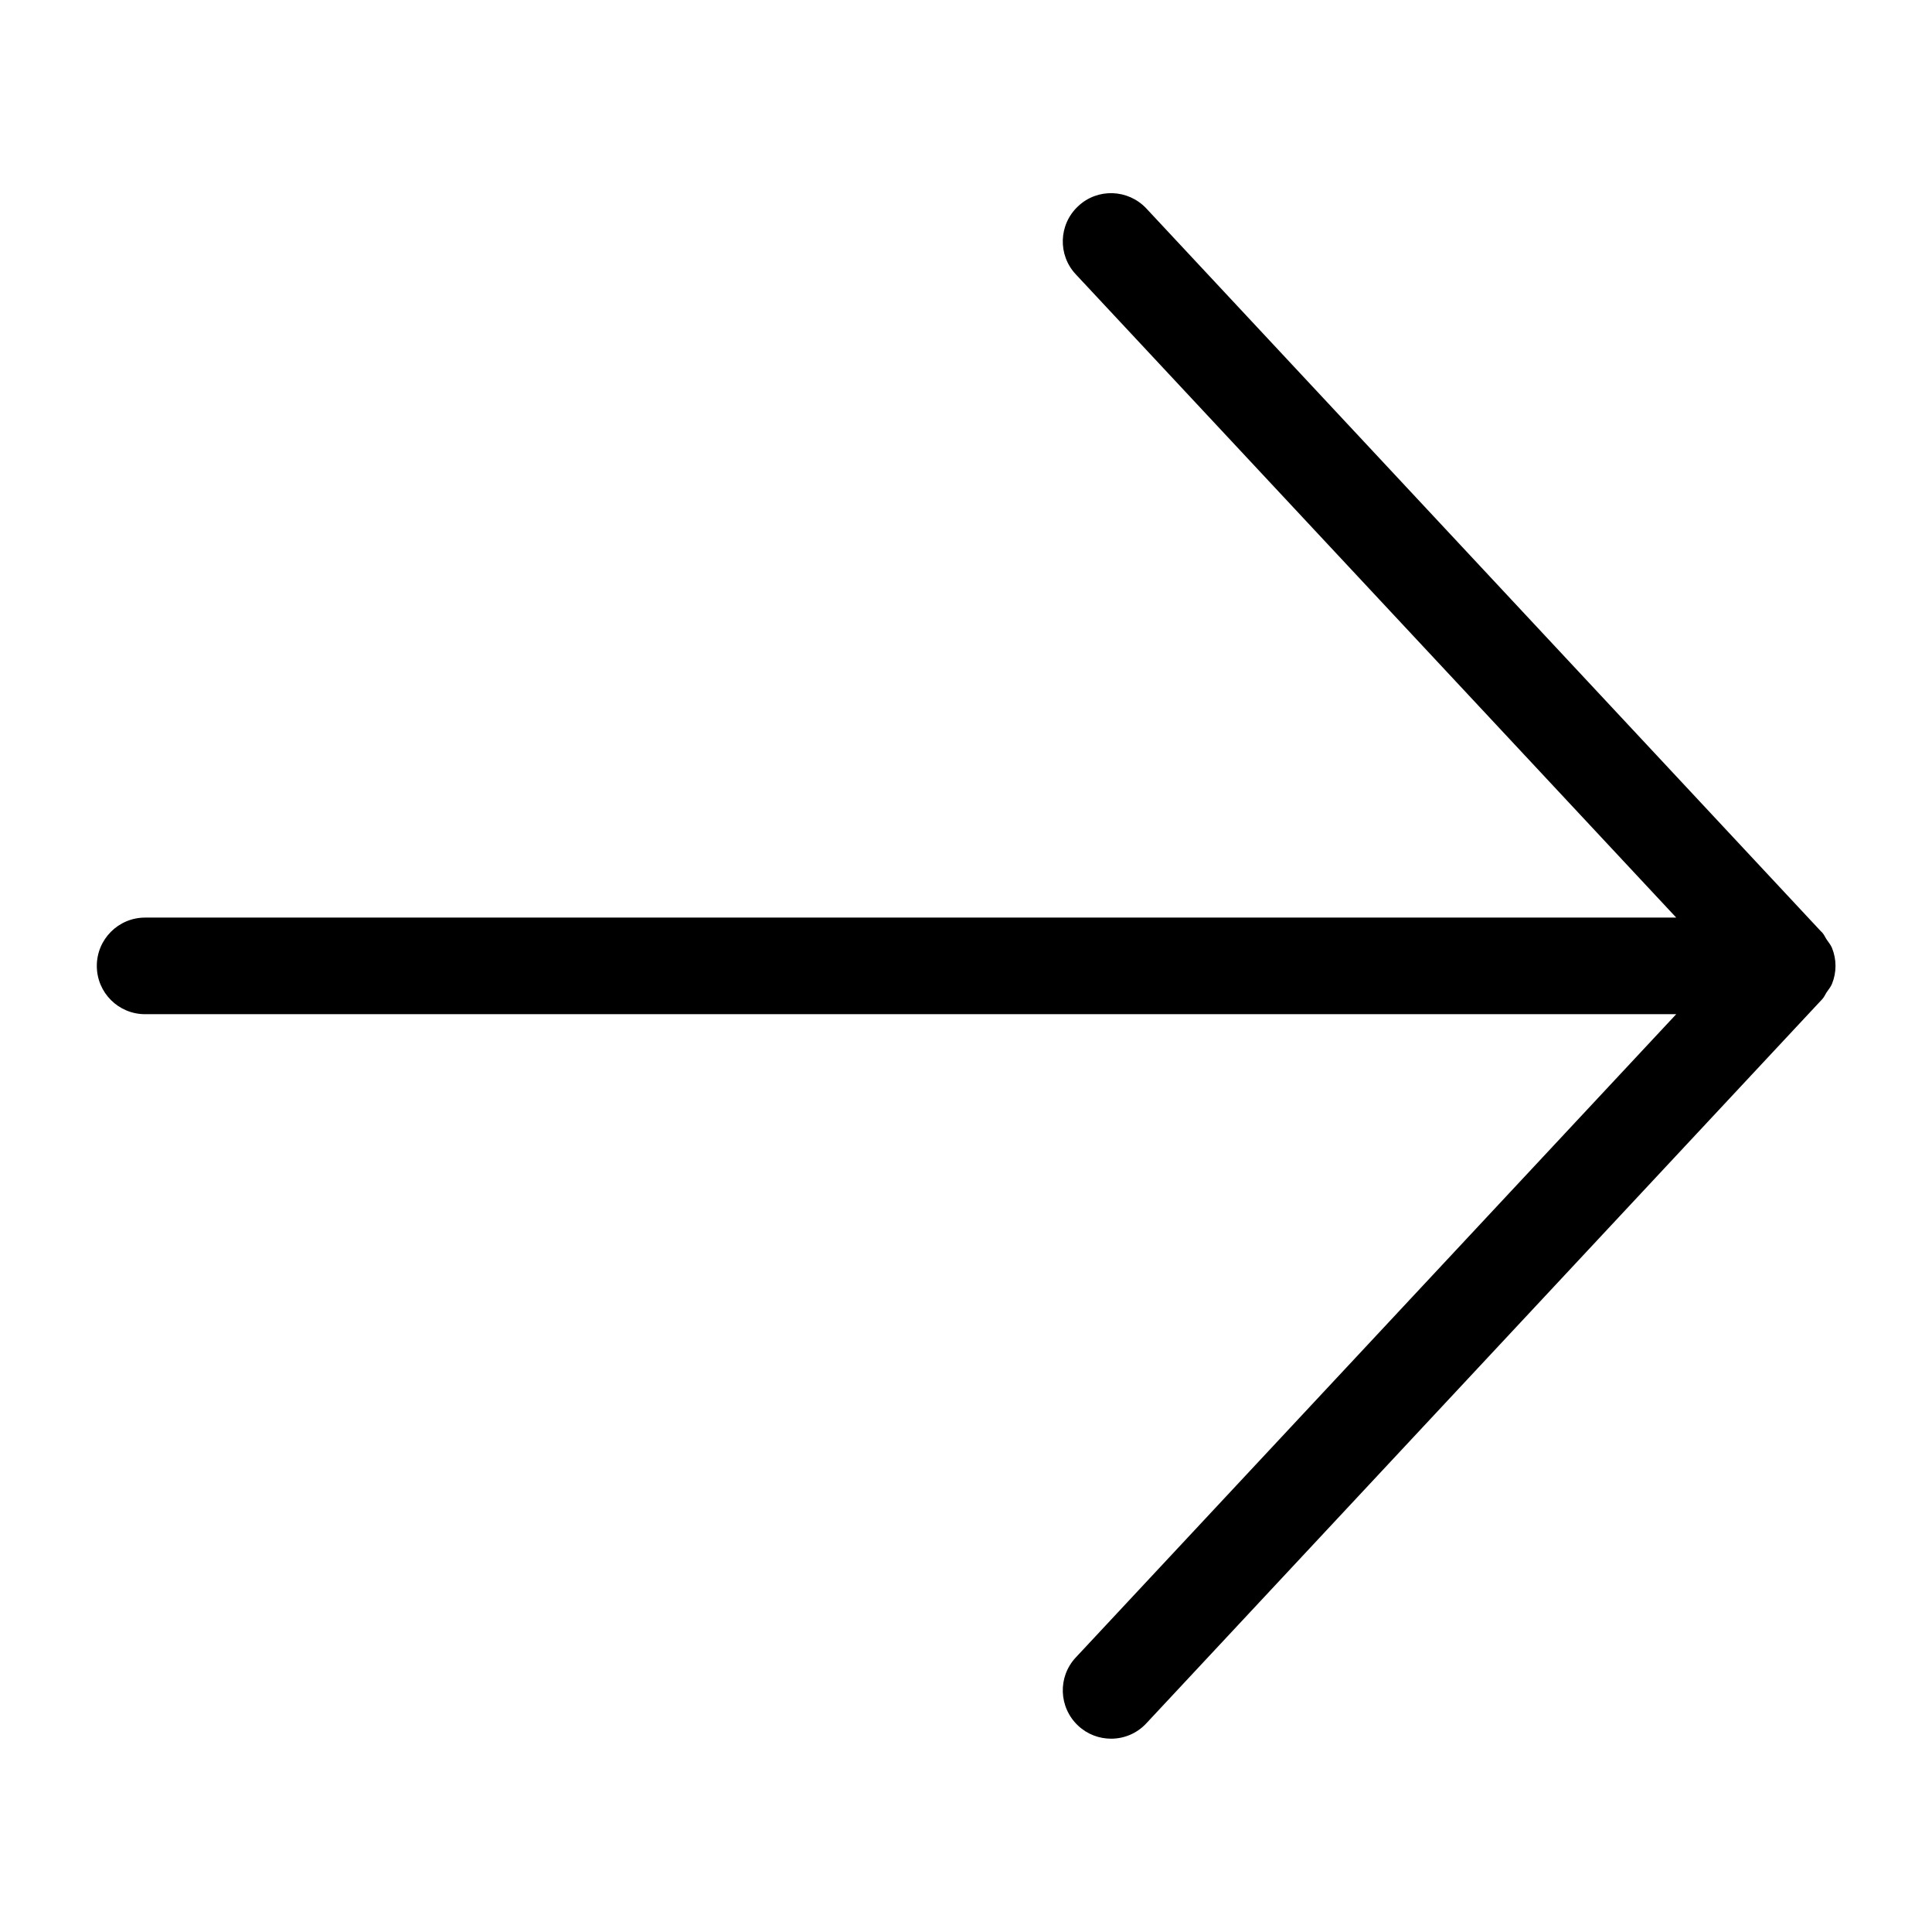 <?xml version="1.0" encoding="UTF-8"?>
<svg width="18px" height="18px" viewBox="0 0 18 18" version="1.1" xmlns="http://www.w3.org/2000/svg" xmlns:xlink="http://www.w3.org/1999/xlink">
    <!-- Generator: sketchtool 46.2 (44496) - http://www.bohemiancoding.com/sketch -->
    <title>arrow-right--small</title>
    <desc>Created with sketchtool.</desc>
    <defs></defs>
    <g id="Android" stroke="none" stroke-width="1" fill="none" fill-rule="evenodd">
        <g id="arrow-right--small" fill="#000000">
            <path d="M16.65,8.549 L2.385,8.549 L7.979,2.556 C8.149,2.375 8.139,2.09 7.957,1.921 C7.777,1.751 7.492,1.761 7.322,1.942 L1.033,8.681 C1.032,8.681 1.032,8.681 1.032,8.681 L1.022,8.692 C1.005,8.711 0.997,8.734 0.983,8.754 C0.966,8.78 0.946,8.802 0.934,8.831 C0.89,8.939 0.89,9.059 0.934,9.167 C0.946,9.196 0.966,9.219 0.983,9.244 C0.997,9.265 1.005,9.287 1.022,9.306 L1.032,9.317 C1.032,9.317 1.032,9.318 1.033,9.318 L7.322,16.056 C7.41,16.151 7.53,16.199 7.65,16.199 C7.76,16.199 7.871,16.159 7.957,16.078 C8.139,15.908 8.149,15.623 7.979,15.442 L2.385,9.449 L16.65,9.449 C16.899,9.449 17.1,9.248 17.1,8.999 C17.1,8.751 16.899,8.549 16.65,8.549" id="Fill-1" transform="translate(9.001, 8.999) scale(-1, 1) translate(-9.001, -8.999) "></path>
        </g>
    </g>
</svg>